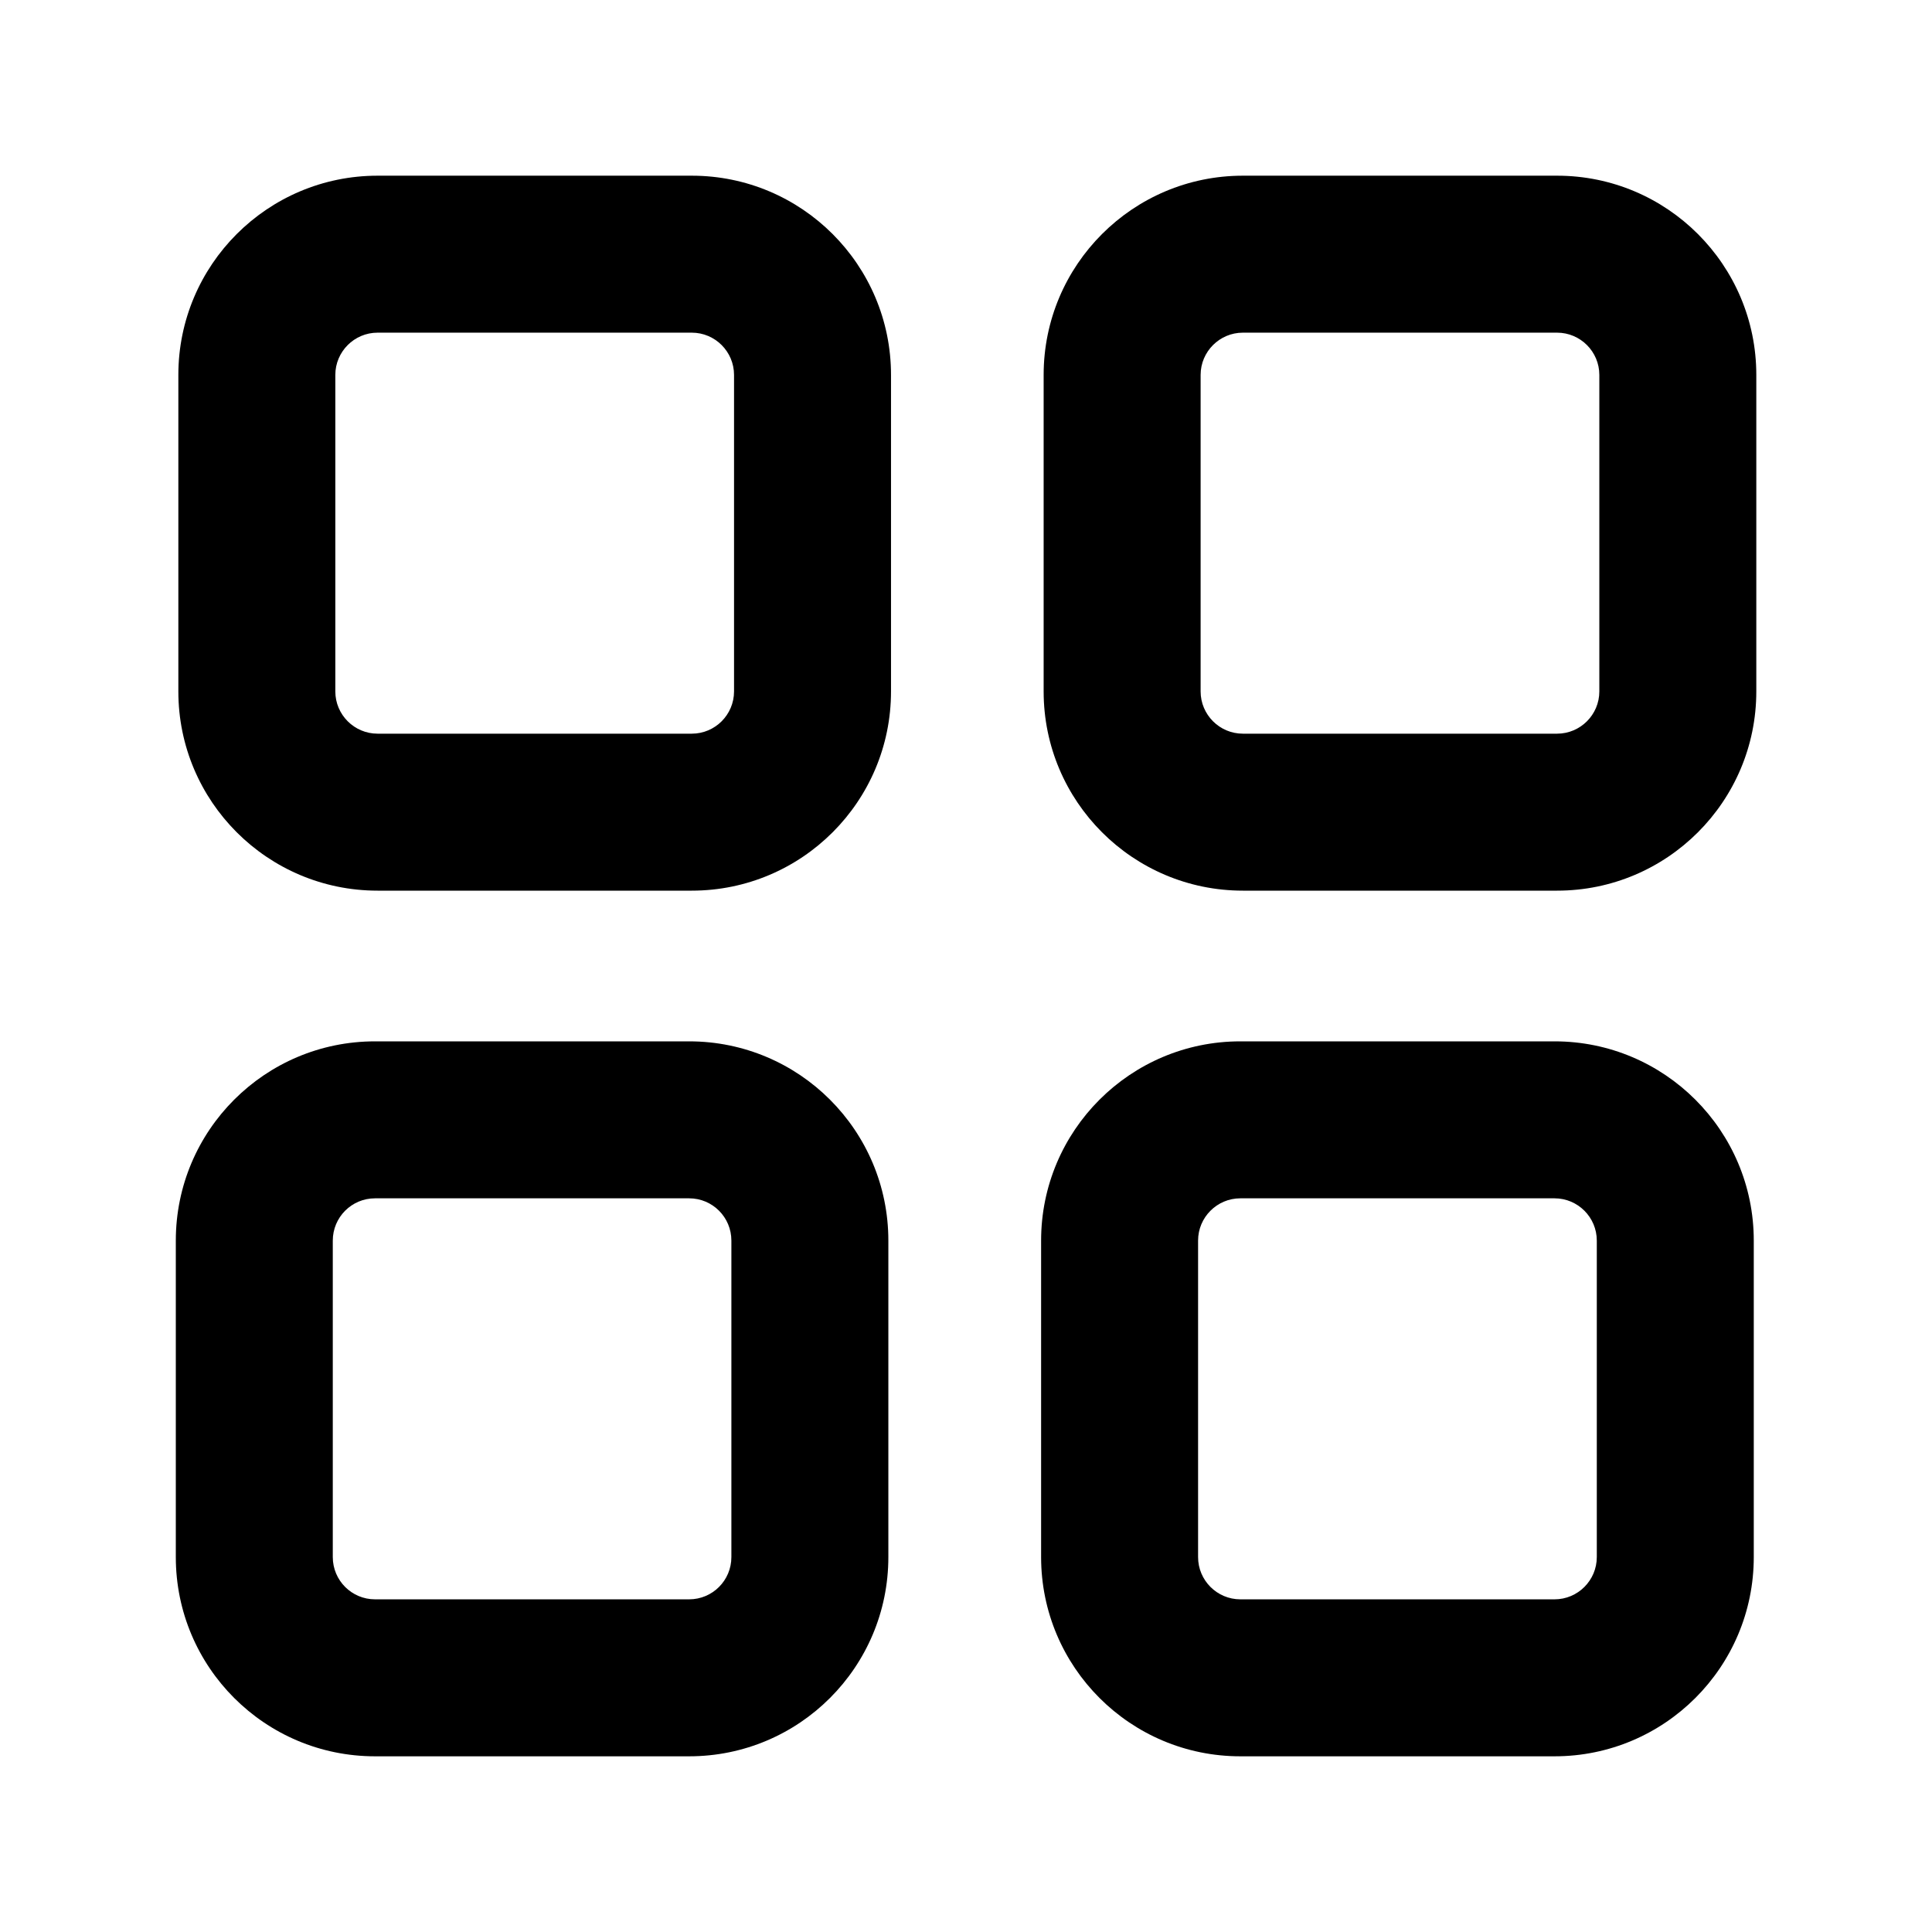 <svg width="16" height="16" viewBox="0 0 16 16" fill="none" xmlns="http://www.w3.org/2000/svg">
<path fill-rule="evenodd" clip-rule="evenodd" d="M1.477 3.105C1.477 2.194 2.216 1.455 3.127 1.455H5.729C6.64 1.455 7.379 2.194 7.379 3.105V5.726C7.379 6.637 6.64 7.376 5.729 7.376H3.127C2.216 7.376 1.477 6.637 1.477 5.726V3.105ZM3.127 2.755C2.934 2.755 2.777 2.912 2.777 3.105V5.726C2.777 5.919 2.934 6.076 3.127 6.076H5.729C5.922 6.076 6.079 5.919 6.079 5.726V3.105C6.079 2.912 5.922 2.755 5.729 2.755H3.127Z" fill="black"/>
<path fill-rule="evenodd" clip-rule="evenodd" d="M10.293 1.455C9.382 1.455 8.643 2.194 8.643 3.105V5.726C8.643 6.637 9.382 7.376 10.293 7.376H12.895C13.806 7.376 14.545 6.637 14.545 5.726V3.105C14.545 2.194 13.806 1.455 12.895 1.455H10.293ZM9.943 3.105C9.943 2.912 10.1 2.755 10.293 2.755H12.895C13.088 2.755 13.245 2.912 13.245 3.105V5.726C13.245 5.919 13.088 6.076 12.895 6.076H10.293C10.1 6.076 9.943 5.919 9.943 5.726V3.105Z" fill="black"/>
<path fill-rule="evenodd" clip-rule="evenodd" d="M10.272 8.624C9.361 8.624 8.622 9.363 8.622 10.274V12.895C8.622 13.806 9.361 14.545 10.272 14.545H12.874C13.785 14.545 14.524 13.806 14.524 12.895V10.274C14.524 9.363 13.785 8.624 12.874 8.624H10.272ZM9.922 10.274C9.922 10.081 10.079 9.924 10.272 9.924H12.874C13.067 9.924 13.224 10.081 13.224 10.274V12.895C13.224 13.088 13.067 13.245 12.874 13.245H10.272C10.079 13.245 9.922 13.088 9.922 12.895V10.274Z" fill="black"/>
<path fill-rule="evenodd" clip-rule="evenodd" d="M3.106 8.624C2.194 8.624 1.456 9.363 1.456 10.274V12.895C1.456 13.806 2.194 14.545 3.106 14.545H5.707C6.619 14.545 7.357 13.806 7.357 12.895V10.274C7.357 9.363 6.619 8.624 5.707 8.624H3.106ZM2.756 10.274C2.756 10.081 2.912 9.924 3.106 9.924H5.707C5.901 9.924 6.057 10.081 6.057 10.274V12.895C6.057 13.088 5.901 13.245 5.707 13.245H3.106C2.912 13.245 2.756 13.088 2.756 12.895V10.274Z" fill="black"/>
</svg>
